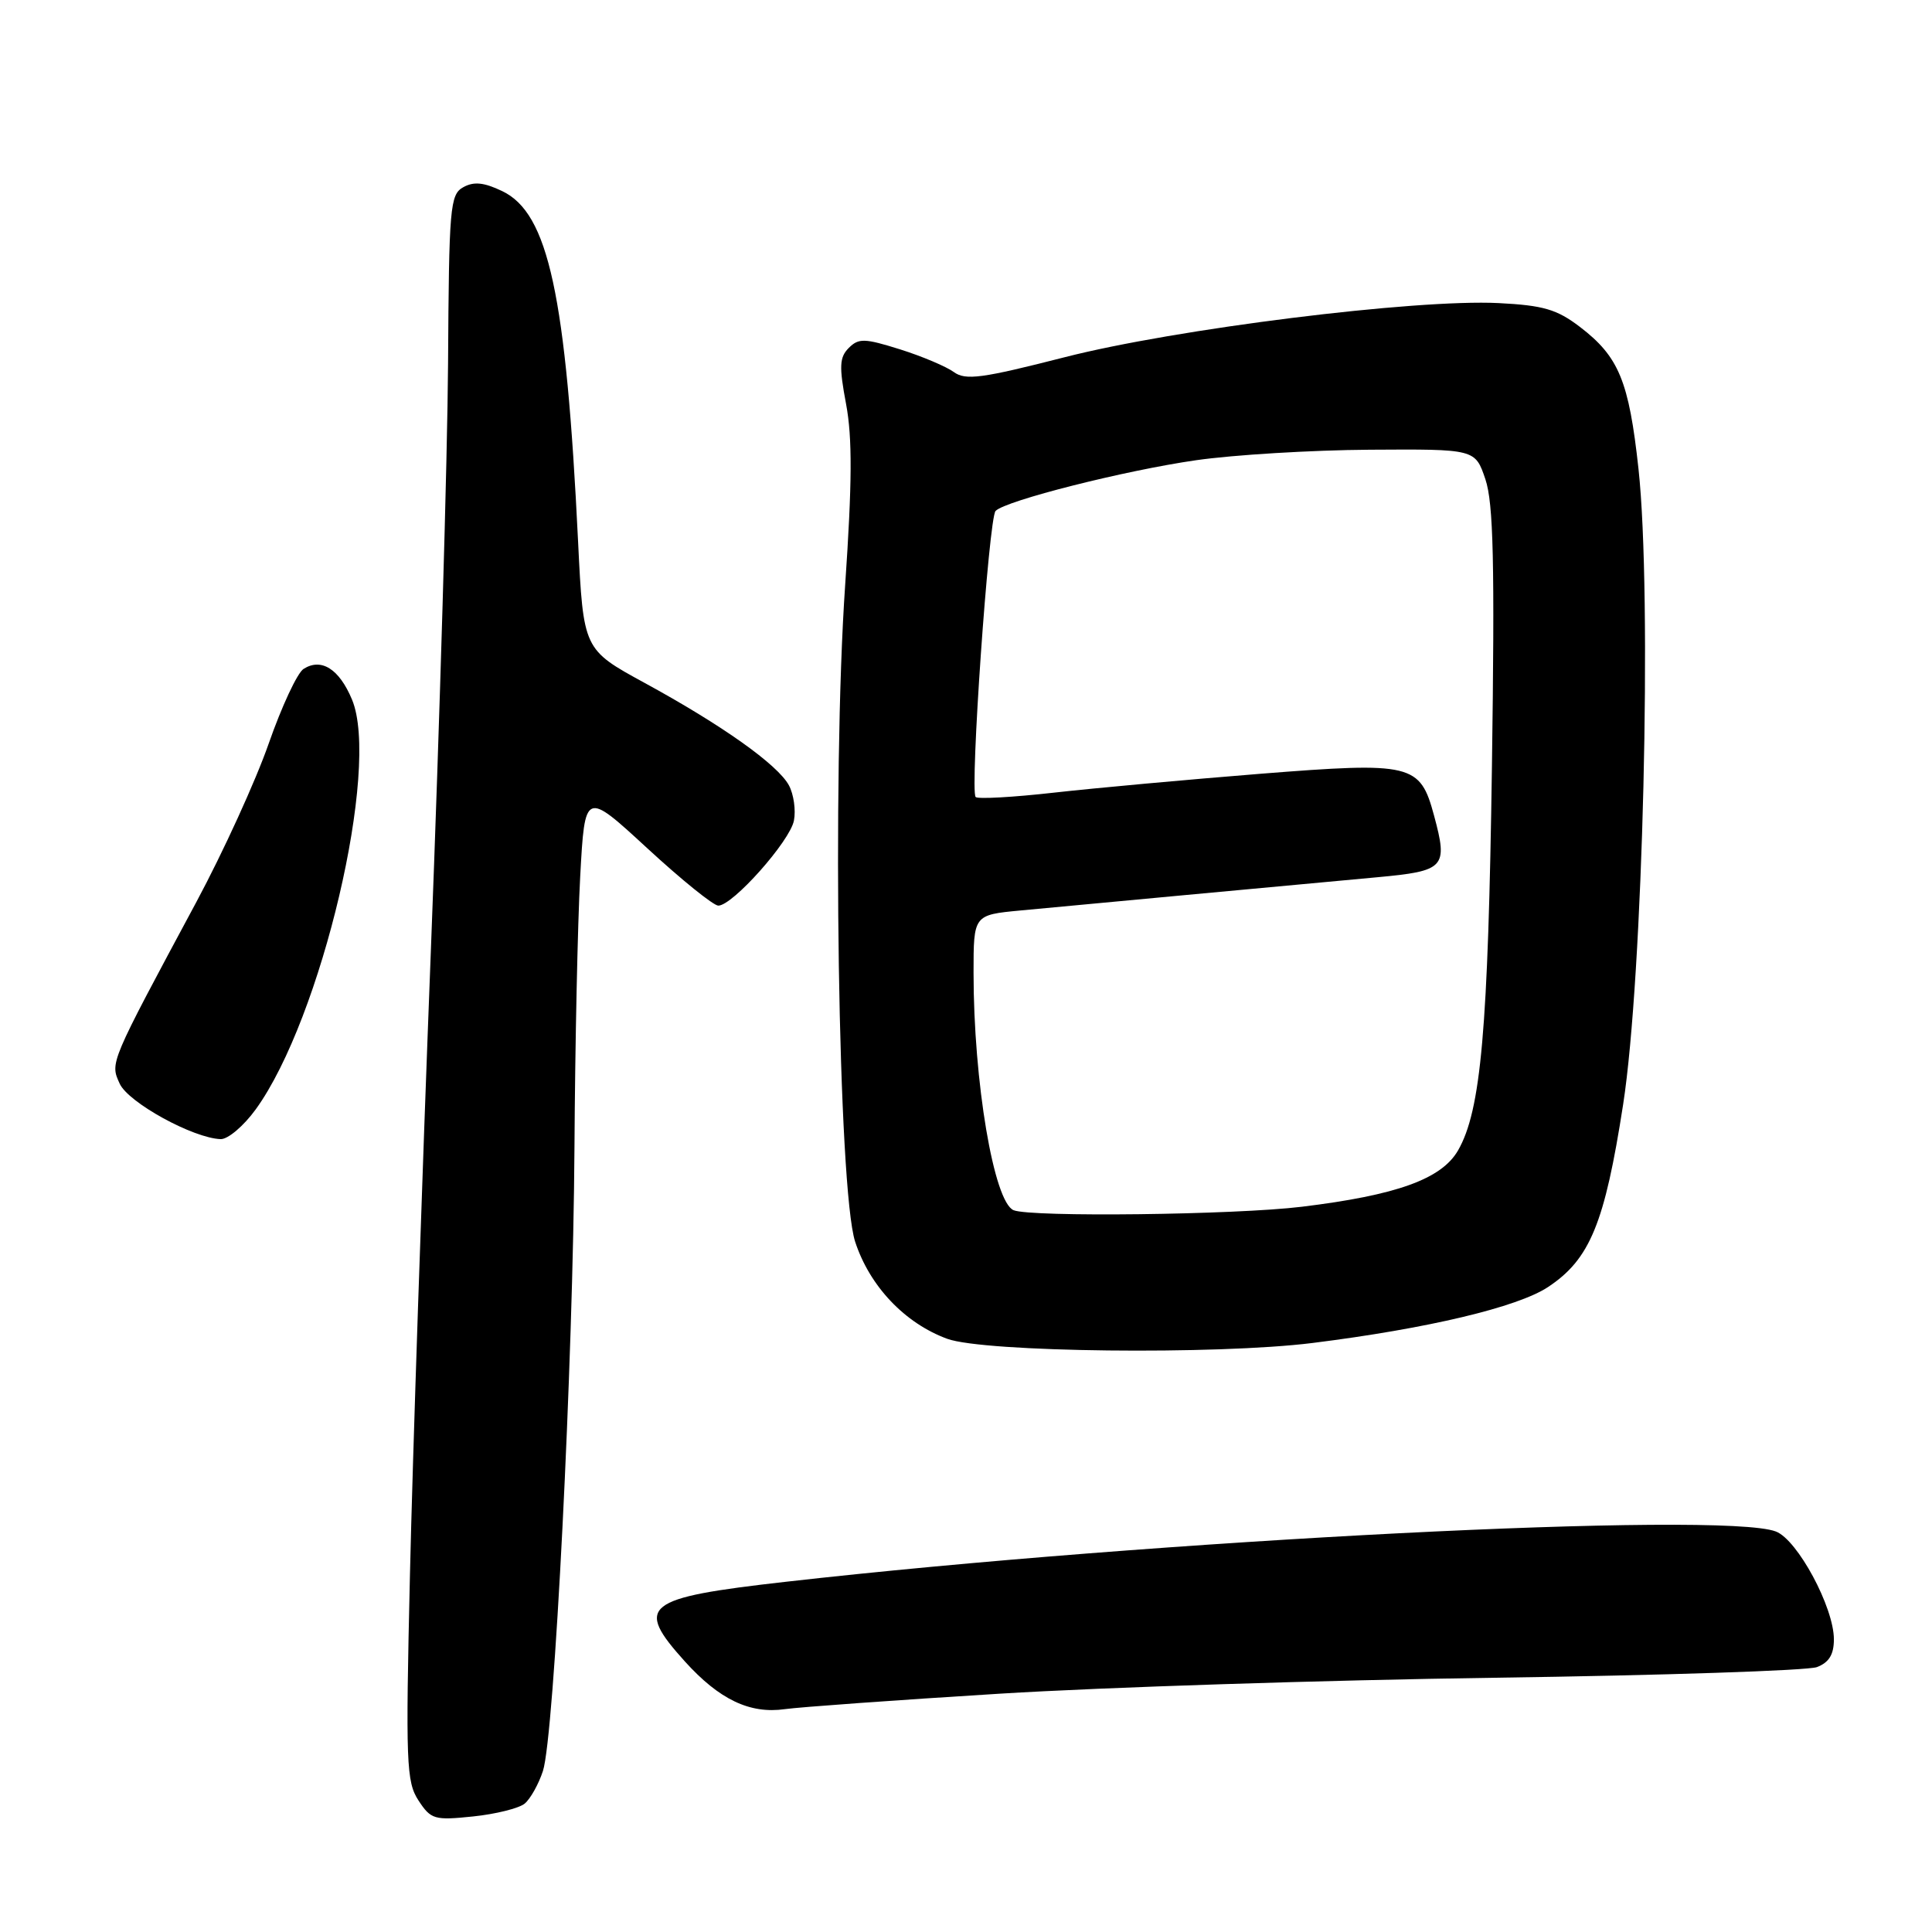 <?xml version="1.0" encoding="UTF-8" standalone="no"?>
<!DOCTYPE svg PUBLIC "-//W3C//DTD SVG 1.1//EN" "http://www.w3.org/Graphics/SVG/1.1/DTD/svg11.dtd" >
<svg xmlns="http://www.w3.org/2000/svg" xmlns:xlink="http://www.w3.org/1999/xlink" version="1.1" viewBox="0 0 256 256">
 <g >
 <path fill="currentColor"
d=" M 69.52 238.99 C 70.28 238.36 71.37 236.41 71.94 234.67 C 73.45 230.08 75.95 180.55 76.12 152.00 C 76.20 138.53 76.54 122.39 76.88 116.14 C 77.50 104.78 77.50 104.78 85.76 112.39 C 90.30 116.58 94.54 120.00 95.18 120.00 C 97.08 120.00 104.68 111.46 105.20 108.73 C 105.47 107.35 105.17 105.25 104.54 104.07 C 103.07 101.33 95.69 96.09 85.40 90.48 C 77.30 86.06 77.30 86.06 76.60 71.78 C 75.01 39.04 72.67 28.24 66.54 25.32 C 64.11 24.16 62.78 24.03 61.38 24.81 C 59.63 25.78 59.49 27.45 59.37 48.18 C 59.29 60.46 58.27 95.47 57.09 126.00 C 55.91 156.53 54.66 193.73 54.32 208.69 C 53.74 233.61 53.84 236.10 55.45 238.57 C 57.10 241.09 57.56 241.22 62.68 240.69 C 65.68 240.38 68.76 239.61 69.52 238.99 Z  M 132.50 224.42 C 146.25 223.57 175.72 222.62 198.00 222.31 C 220.28 222.00 239.51 221.36 240.75 220.90 C 242.35 220.29 243.00 219.24 243.00 217.22 C 243.00 212.98 238.18 204.02 235.31 202.93 C 228.18 200.22 153.06 204.04 104.07 209.60 C 85.30 211.73 84.05 212.72 90.75 220.15 C 95.31 225.20 99.36 227.13 104.00 226.47 C 105.92 226.20 118.75 225.27 132.50 224.42 Z  M 173.93 177.95 C 189.19 176.04 201.08 173.21 205.12 170.54 C 210.67 166.87 212.63 162.11 215.07 146.37 C 217.71 129.37 218.93 78.90 217.11 62.14 C 215.84 50.48 214.51 47.26 209.34 43.31 C 206.30 40.99 204.50 40.46 198.56 40.16 C 187.55 39.61 155.76 43.57 141.05 47.34 C 130.10 50.14 127.94 50.43 126.39 49.30 C 125.39 48.57 122.18 47.21 119.26 46.29 C 114.57 44.82 113.78 44.79 112.47 46.10 C 111.23 47.34 111.17 48.55 112.11 53.54 C 112.95 58.01 112.91 64.01 111.99 77.50 C 110.23 102.99 111.07 157.61 113.31 164.53 C 115.23 170.42 119.89 175.34 125.52 177.40 C 130.41 179.19 161.24 179.54 173.93 177.95 Z  M 33.89 146.99 C 42.60 134.97 50.41 101.70 46.64 92.69 C 44.95 88.64 42.58 87.14 40.23 88.63 C 39.40 89.15 37.32 93.61 35.60 98.54 C 33.88 103.47 29.57 112.90 26.03 119.50 C 14.46 141.05 14.58 140.77 15.86 143.59 C 17.00 146.10 25.61 150.82 29.24 150.94 C 30.20 150.97 32.29 149.20 33.89 146.99 Z  M 134.31 160.36 C 131.69 159.29 129.00 143.36 129.00 128.89 C 129.00 121.23 129.00 121.23 135.25 120.64 C 142.15 119.99 169.98 117.39 182.49 116.24 C 191.47 115.41 191.88 114.97 190.02 108.07 C 188.17 101.19 187.11 100.94 167.00 102.53 C 157.38 103.30 145.07 104.42 139.65 105.03 C 134.24 105.64 129.57 105.90 129.28 105.61 C 128.49 104.83 131.02 68.62 131.92 67.70 C 133.26 66.33 149.03 62.34 158.50 60.98 C 163.45 60.27 173.79 59.64 181.49 59.59 C 195.47 59.50 195.47 59.50 196.82 63.50 C 197.89 66.67 198.07 74.59 197.69 101.50 C 197.19 136.50 196.24 147.16 193.19 152.45 C 191.00 156.23 185.07 158.37 172.50 159.90 C 163.63 160.98 136.63 161.30 134.31 160.36 Z "/>
</g>
</svg>